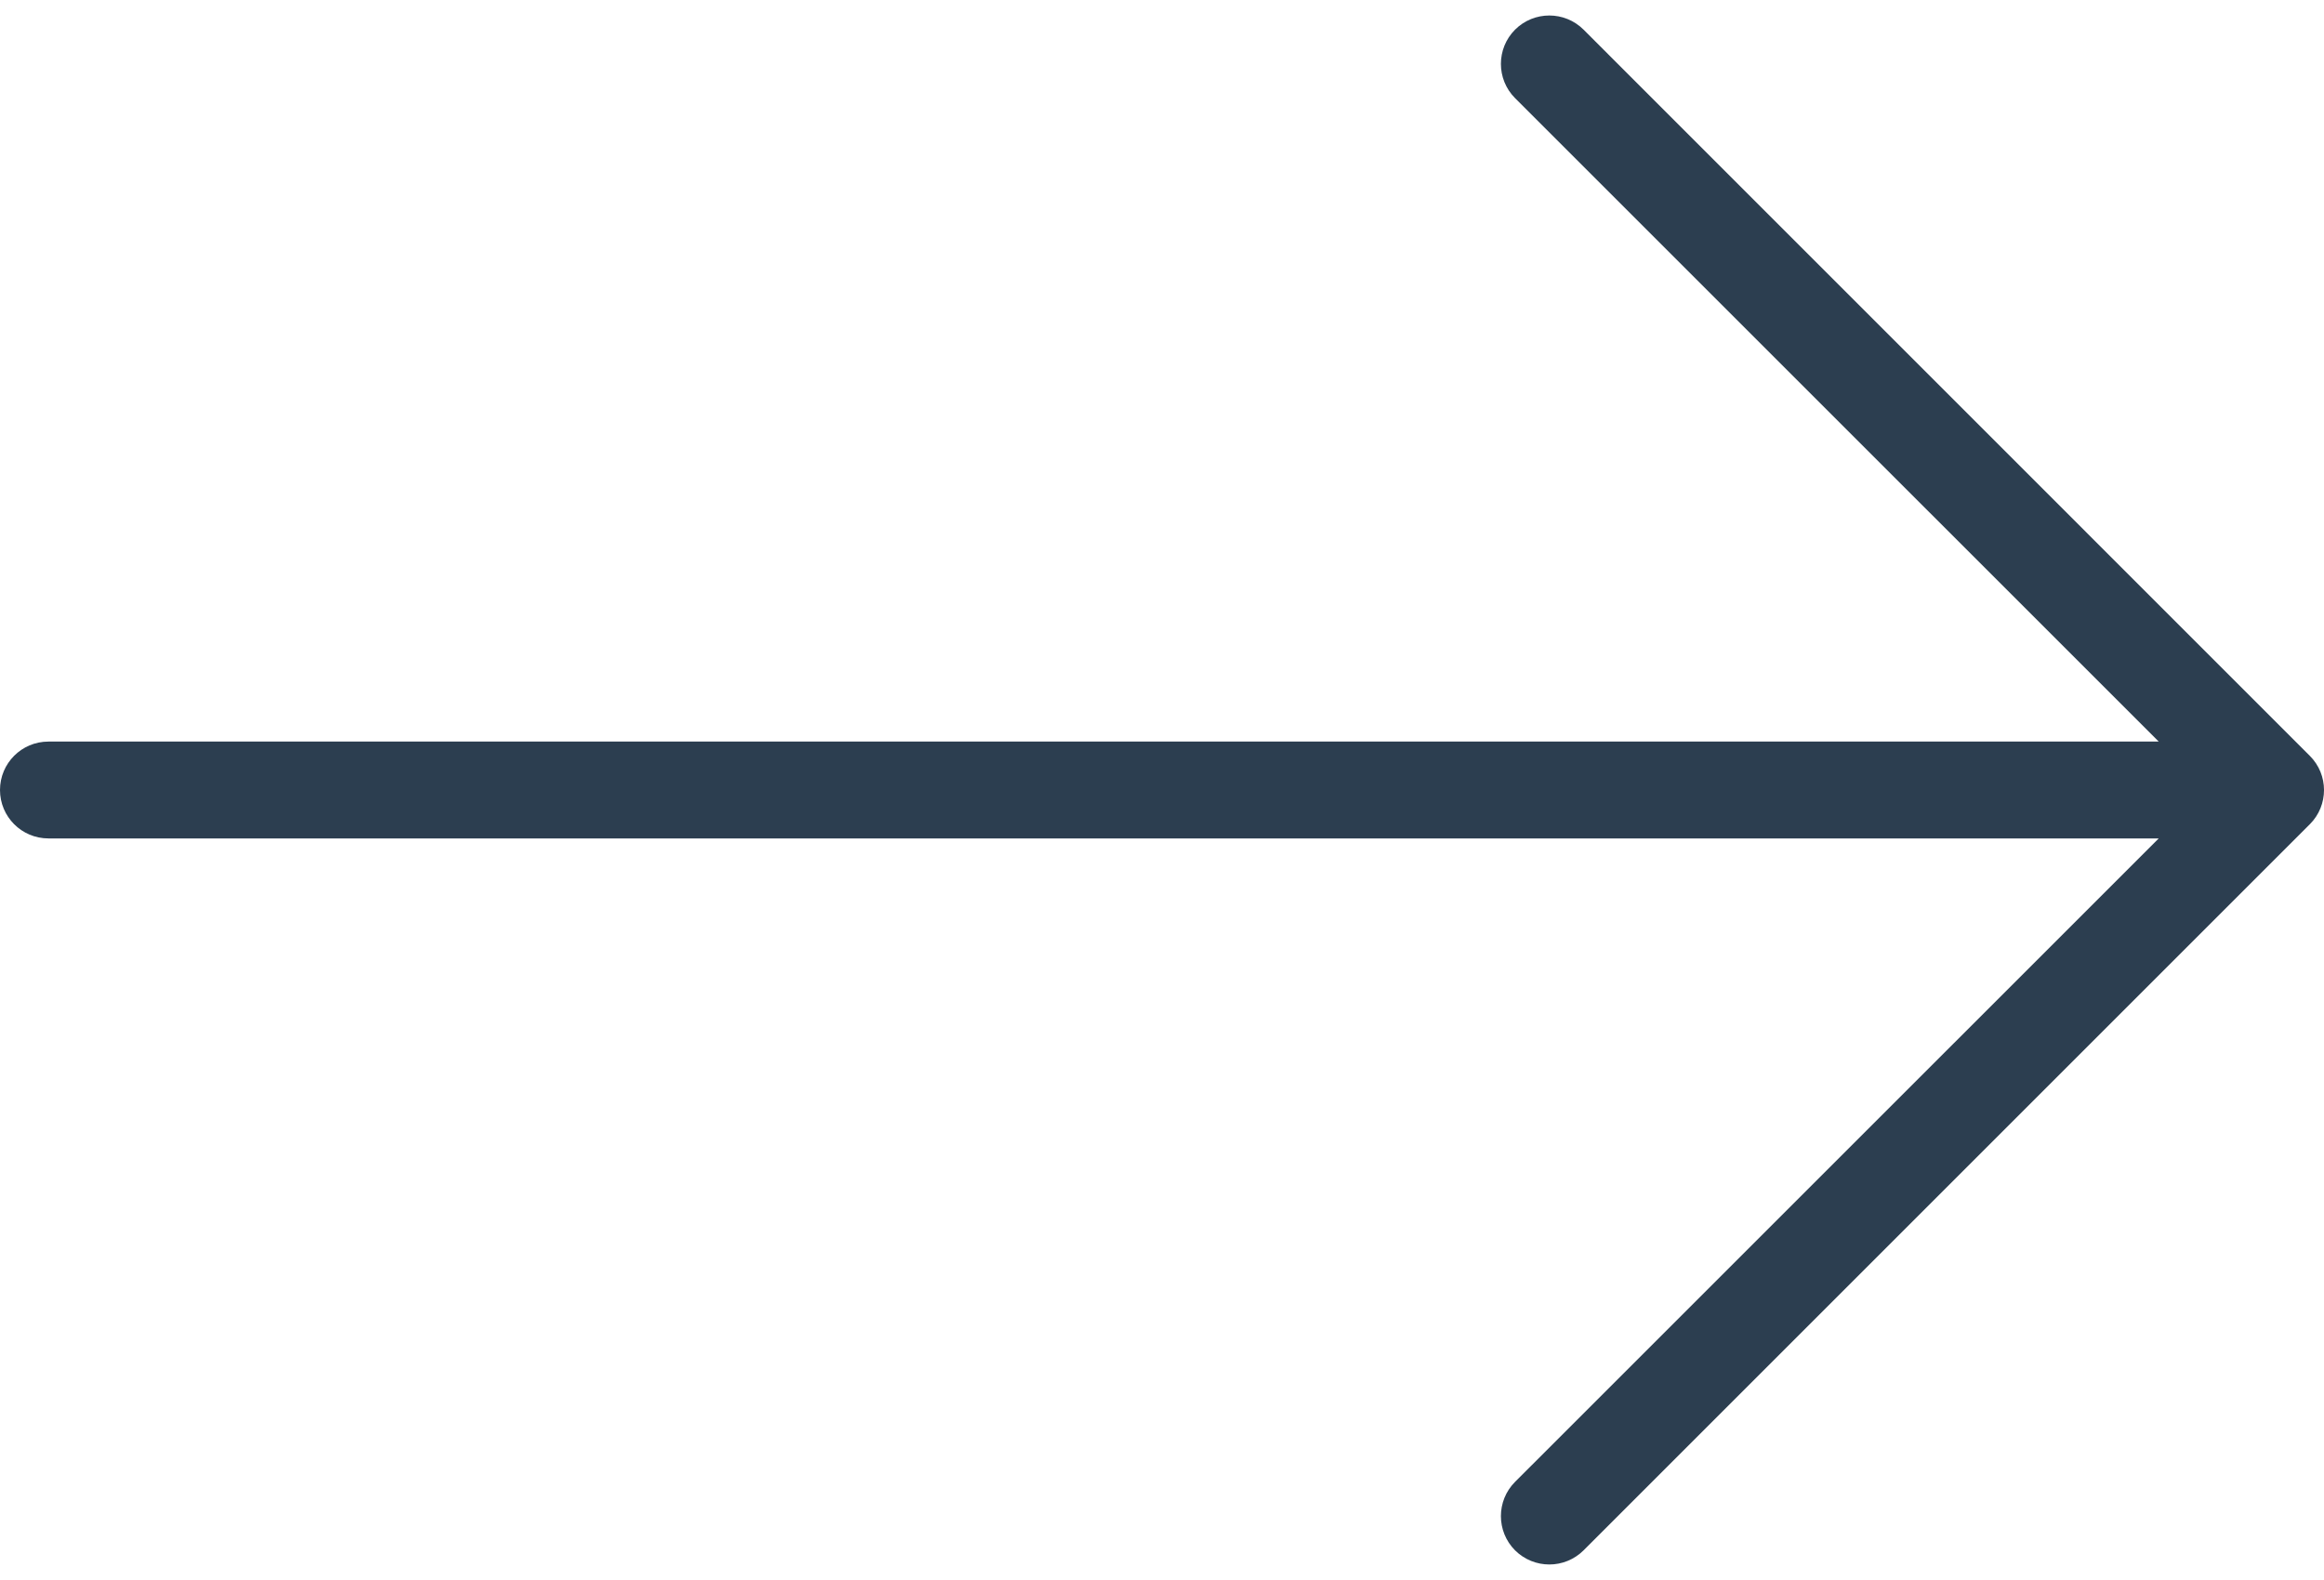 <svg width="25" height="17" viewBox="0 0 25 17" fill="none" xmlns="http://www.w3.org/2000/svg">
<path d="M24.847 8.132L17.035 0.319C16.831 0.116 16.502 0.116 16.298 0.319C16.095 0.523 16.095 0.852 16.298 1.056L23.222 7.979H0.521C0.233 7.979 0 8.212 0 8.5C0 8.788 0.233 9.021 0.521 9.021H23.222L16.298 15.944C16.095 16.148 16.095 16.477 16.298 16.681C16.4 16.782 16.533 16.833 16.667 16.833C16.8 16.833 16.933 16.782 17.035 16.681L24.848 8.868C25.051 8.665 25.051 8.335 24.847 8.132Z" fill="#2C3E50"/>
</svg>

